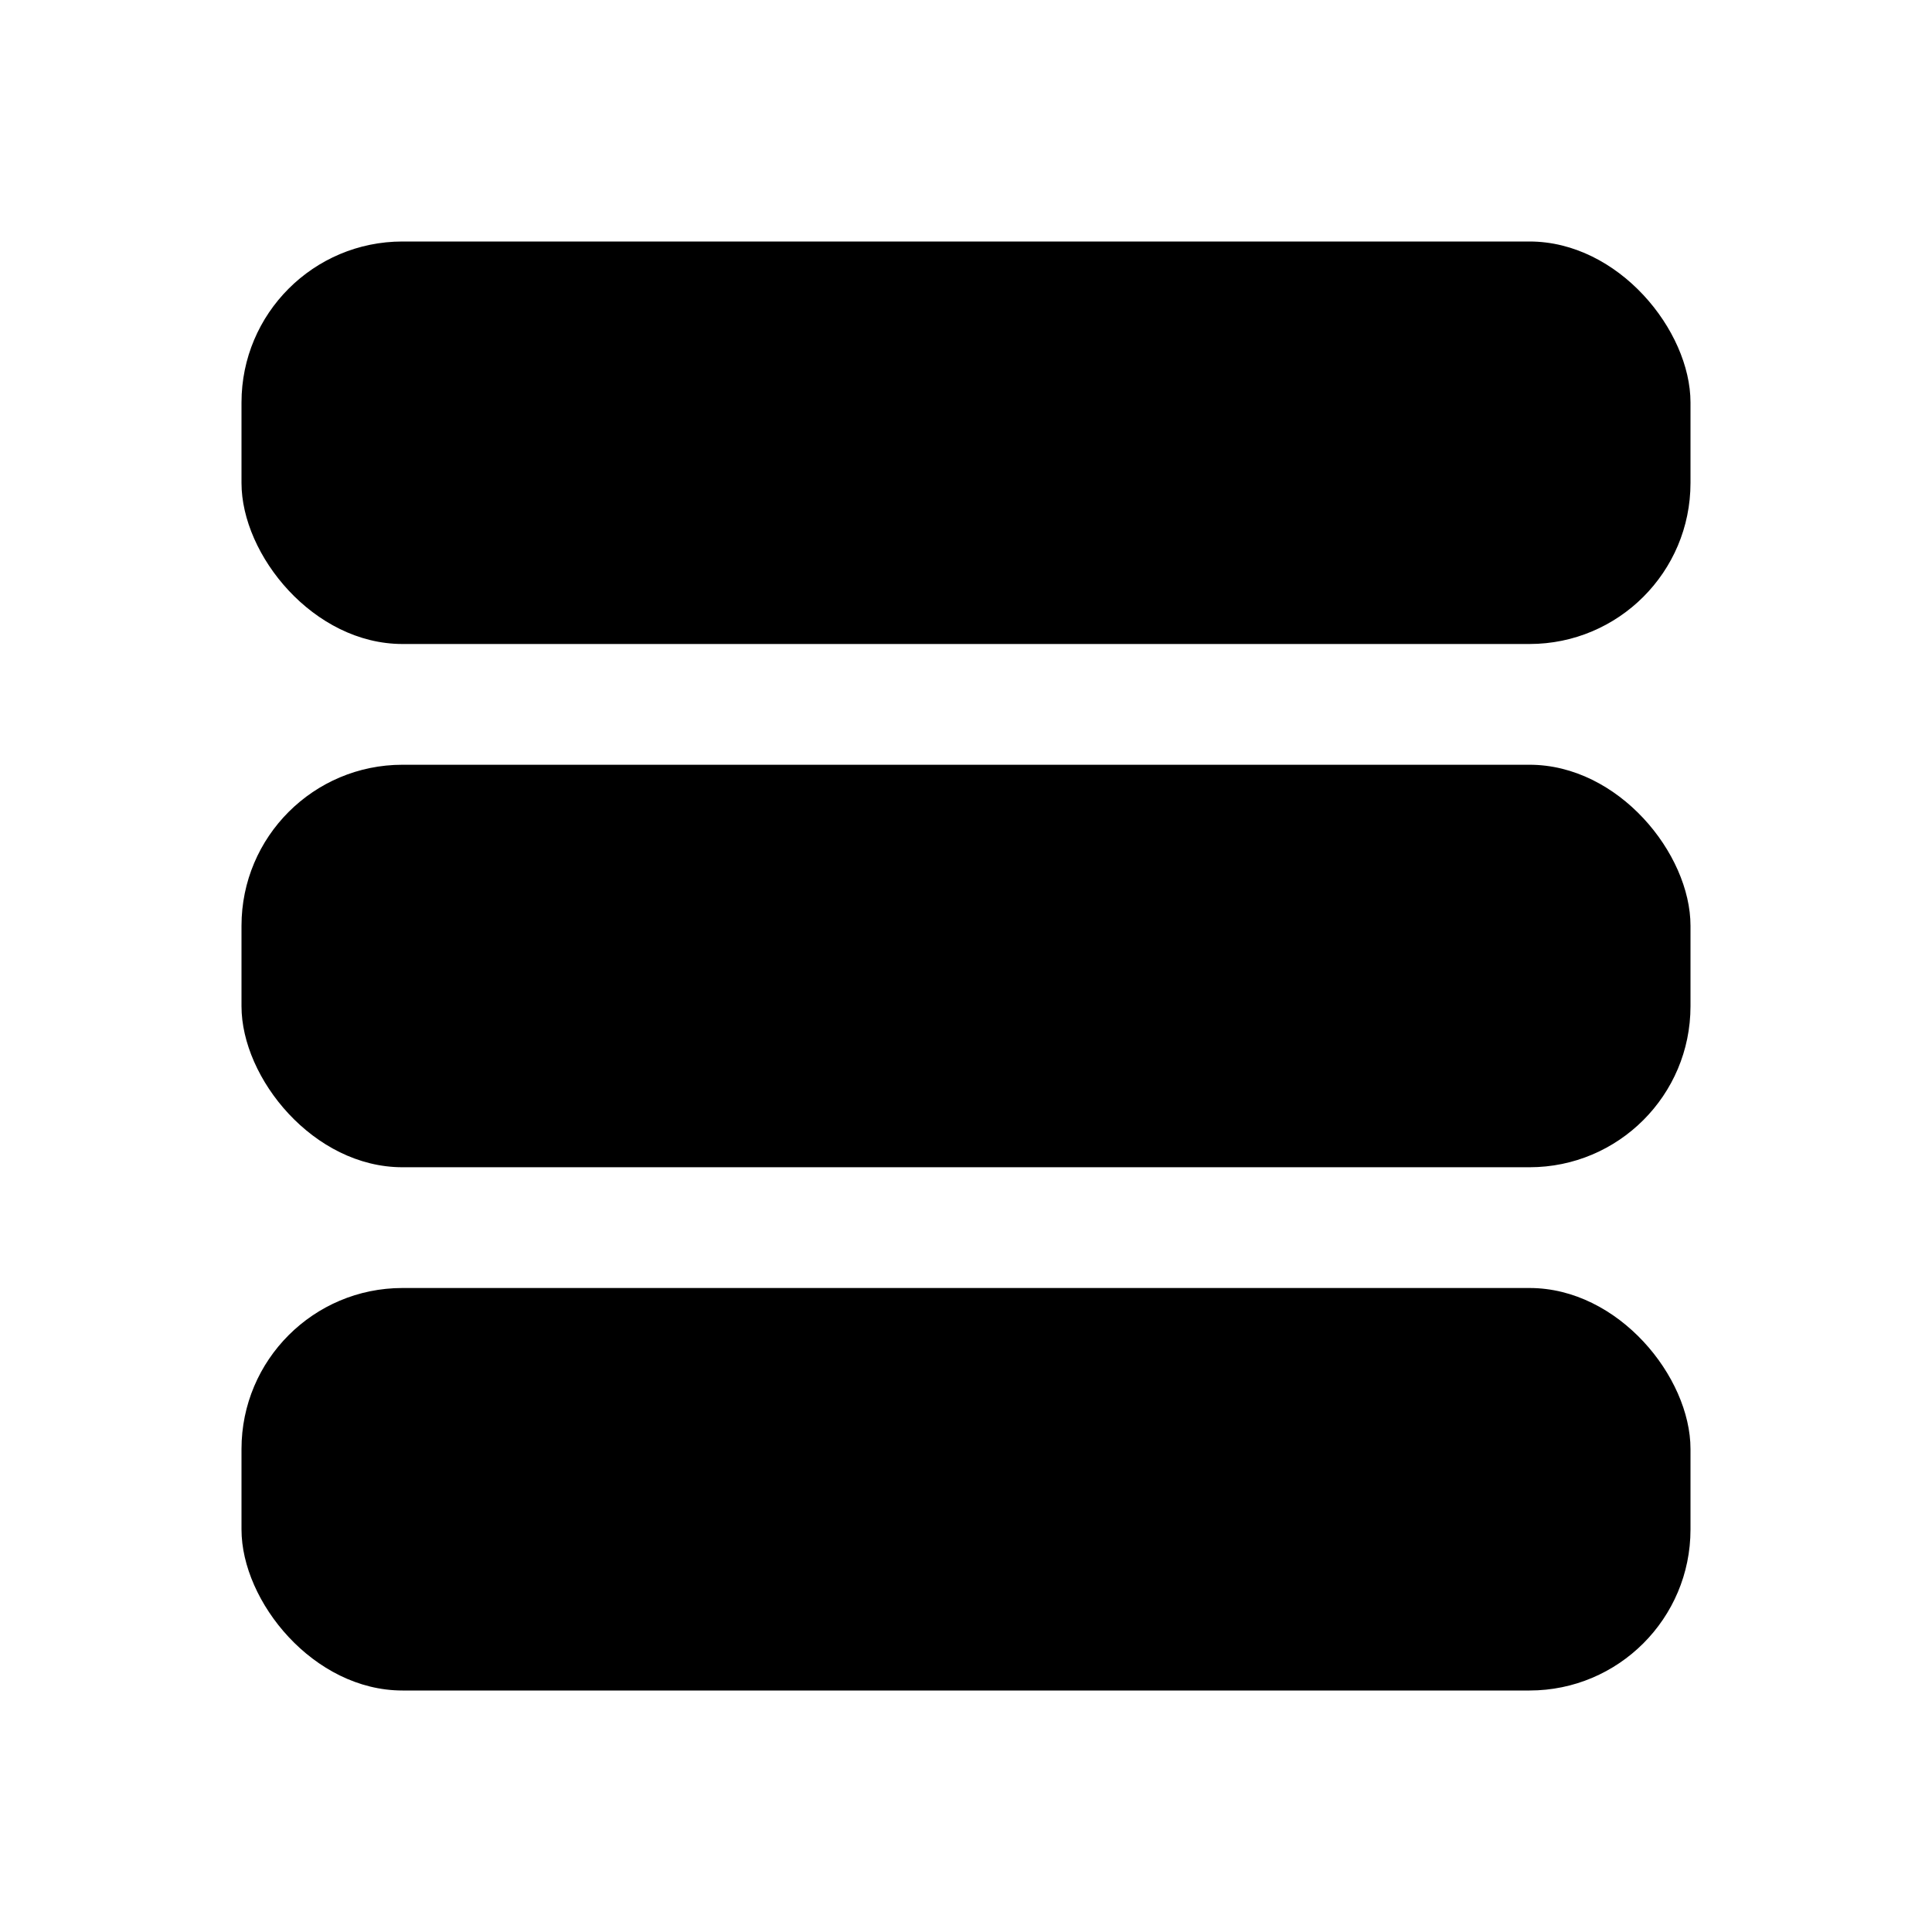 <svg
	width="24"
	height="24"
	viewBox="0 0 24 24"
	fill="none"
	xmlns="http://www.w3.org/2000/svg"
>
	<g class="oi-three-rows-fill">
		<rect
			class="oi-fill"
			x="3"
			y="3"
			width="18"
			height="5"
			rx="2"
			fill="black"
		/>
		<rect
			class="oi-fill"
			x="3"
			y="9.5"
			width="18"
			height="5"
			rx="2"
			fill="black"
		/>
		<rect
			class="oi-fill"
			x="3"
			y="16"
			width="18"
			height="5"
			rx="2"
			fill="black"
		/>
	</g>
</svg>